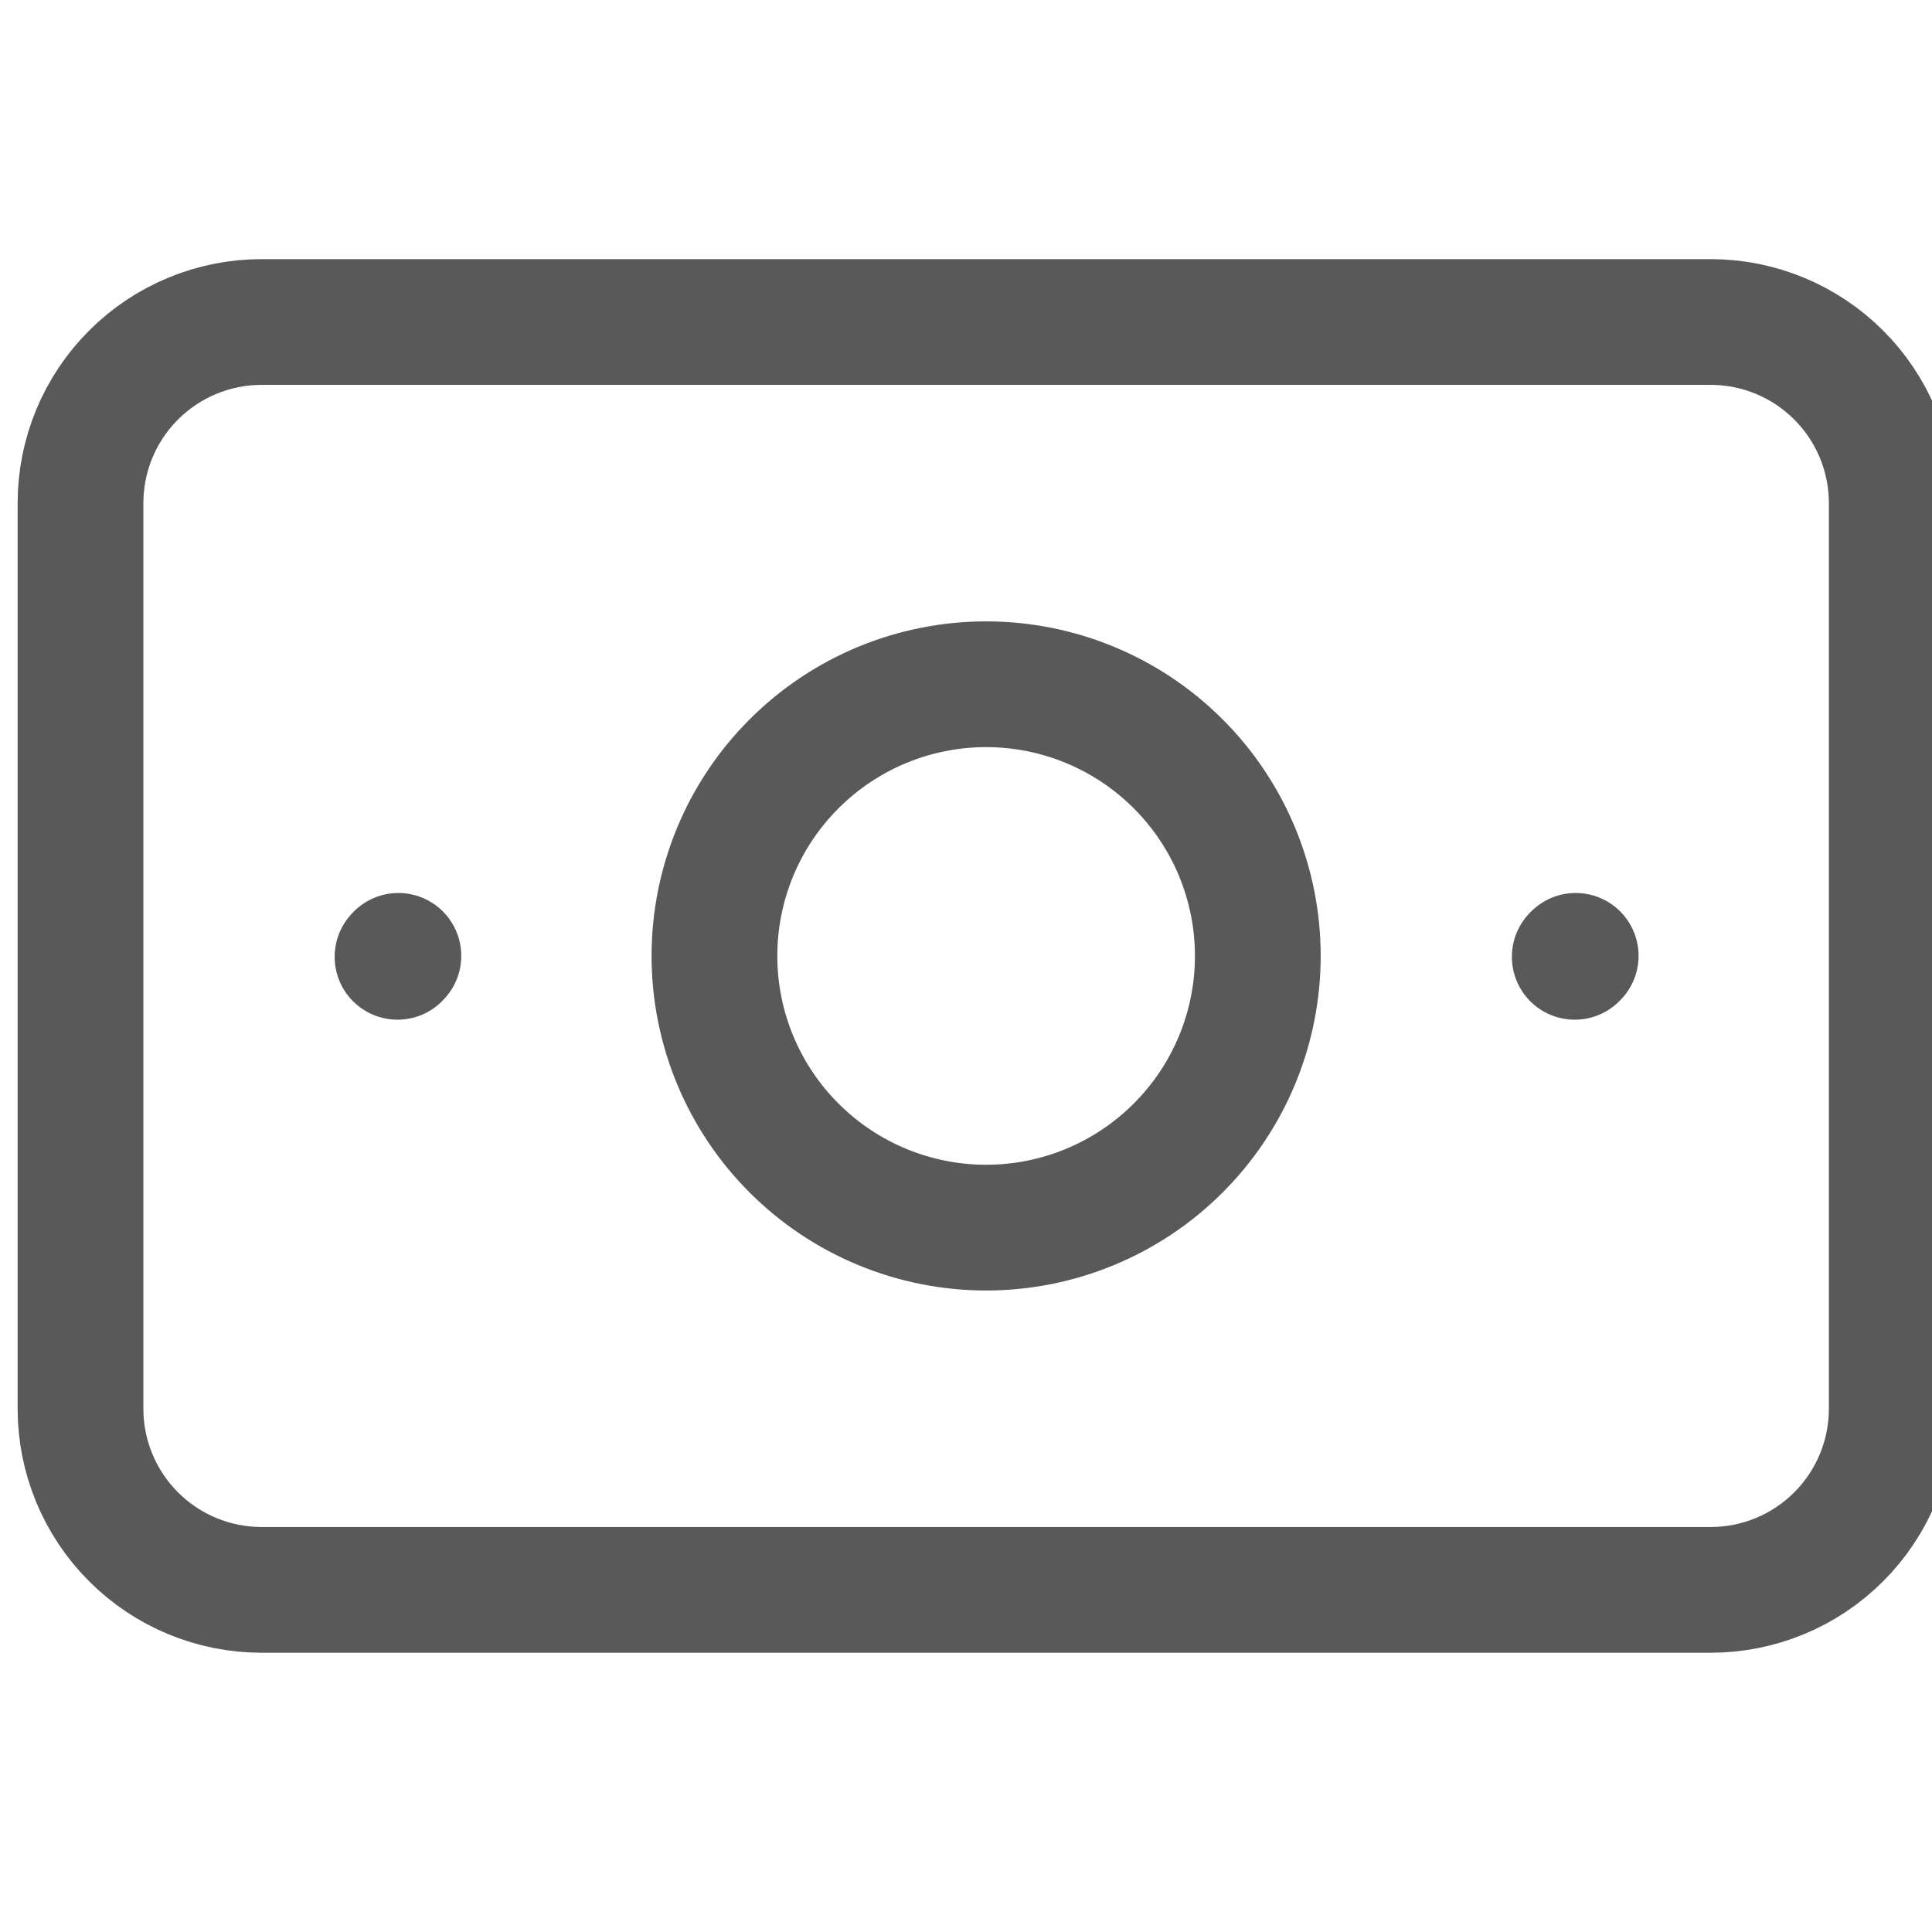 <svg width="24" height="24" viewBox="0 0 24 24" fill="none" xmlns="http://www.w3.org/2000/svg">
    <g clip-path="url(#clip0_42_2165)">
        <path d="M1 17.5V6.25C1 5.653 1.237 5.081 1.659 4.659C2.081 4.237 2.653 4 3.25 4H21.25C21.847 4 22.419 4.237 22.841 4.659C23.263 5.081 23.5 5.653 23.5 6.25V17.5C23.5 18.097 23.263 18.669 22.841 19.091C22.419 19.513 21.847 19.75 21.25 19.75H3.25C2.653 19.75 2.081 19.513 1.659 19.091C1.237 18.669 1 18.097 1 17.5Z" stroke="#595959" stroke-width="1.562" stroke-linecap="round" stroke-linejoin="round"/>
        <path d="M19.562 11.886L19.574 11.874M4.938 11.886L4.949 11.874M12.25 15.25C11.355 15.25 10.496 14.894 9.864 14.261C9.231 13.629 8.875 12.77 8.875 11.875C8.875 10.98 9.231 10.121 9.864 9.489C10.496 8.856 11.355 8.5 12.25 8.5C13.145 8.5 14.004 8.856 14.636 9.489C15.269 10.121 15.625 10.98 15.625 11.875C15.625 12.77 15.269 13.629 14.636 14.261C14.004 14.894 13.145 15.25 12.25 15.25Z" stroke="#595959" stroke-width="1.562" stroke-linecap="round" stroke-linejoin="round"/>
    </g>
    <defs>
        <clipPath id="clip0_42_2165">
            <rect width="24" height="24" fill="white"/>
        </clipPath>
    </defs>
</svg>

